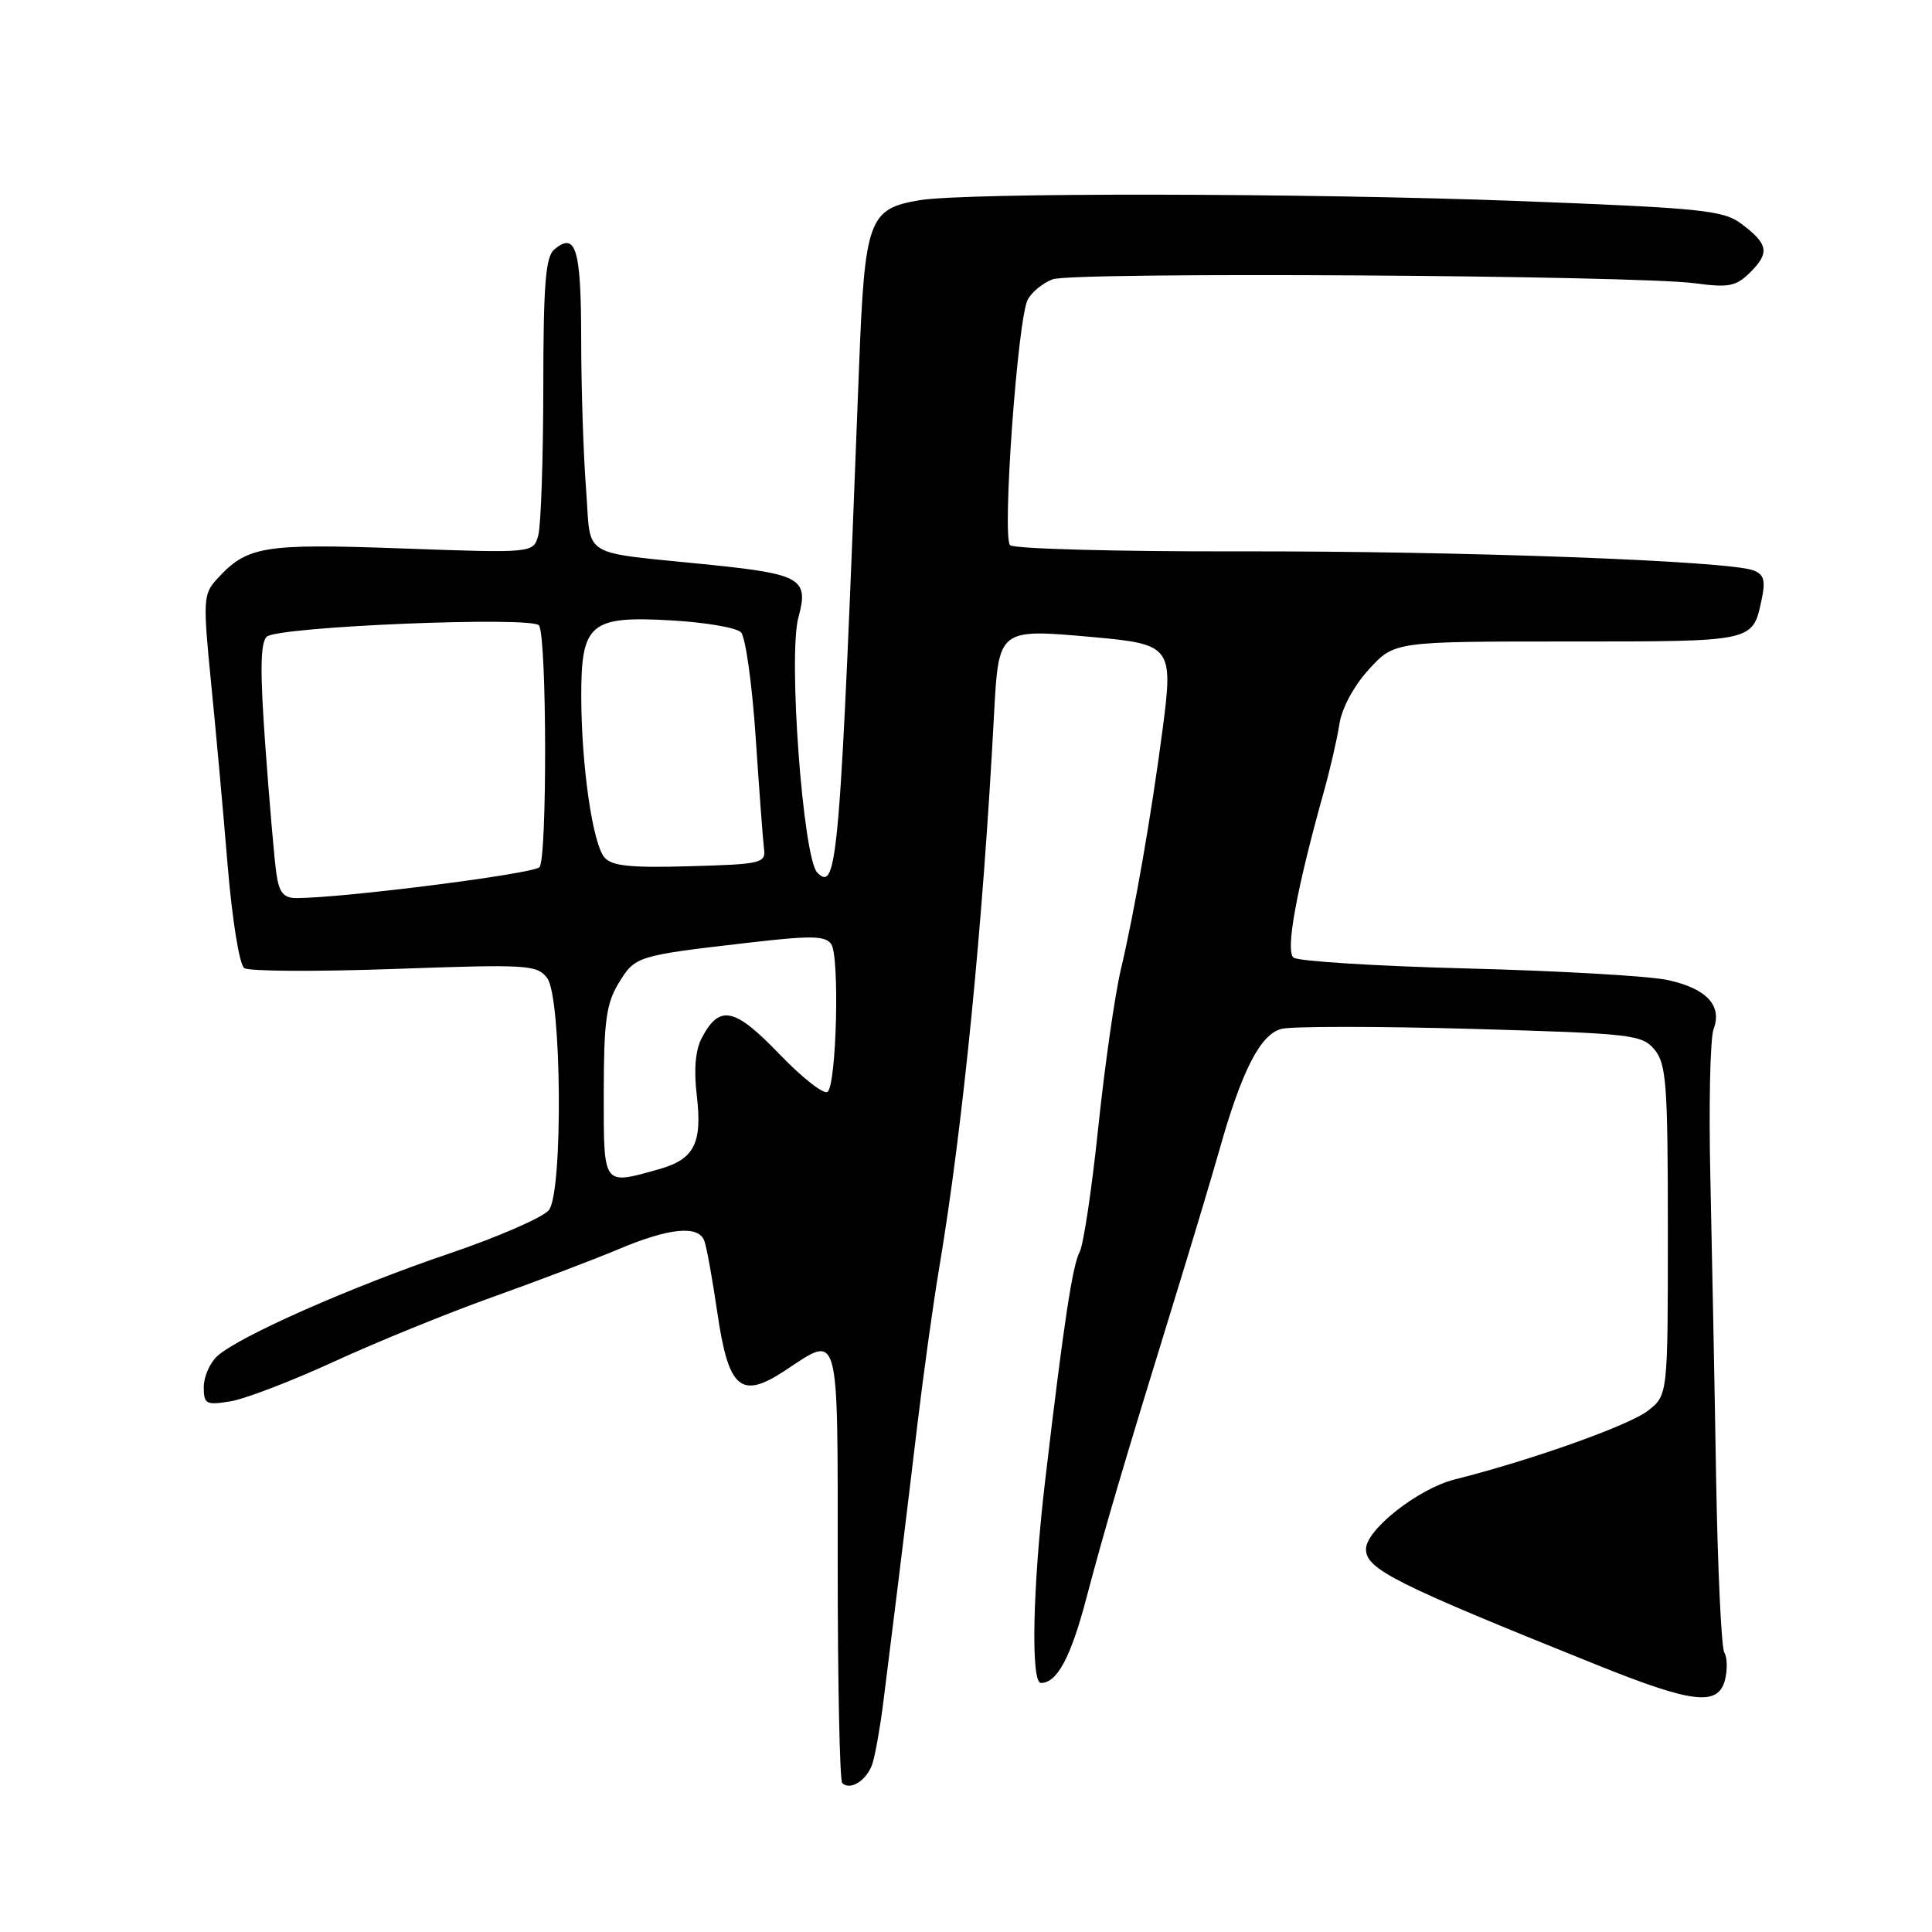 <?xml version="1.0" encoding="UTF-8" standalone="no"?>
<!DOCTYPE svg PUBLIC "-//W3C//DTD SVG 1.1//EN" "http://www.w3.org/Graphics/SVG/1.1/DTD/svg11.dtd" >
<svg xmlns="http://www.w3.org/2000/svg" xmlns:xlink="http://www.w3.org/1999/xlink" version="1.1" viewBox="0 0 256 256">
 <g >
 <path fill="currentColor"
d=" M 115.61 233.66 C 115.99 232.47 116.64 228.80 117.05 225.50 C 117.46 222.20 118.30 215.45 118.92 210.50 C 119.54 205.55 120.71 195.88 121.53 189.00 C 122.35 182.12 123.66 172.68 124.45 168.00 C 127.59 149.28 130.23 122.71 131.71 94.74 C 132.33 83.24 132.25 83.30 144.84 84.42 C 155.22 85.35 155.49 85.71 154.05 96.64 C 152.58 107.90 150.33 120.81 148.51 128.50 C 147.73 131.80 146.39 141.18 145.53 149.34 C 144.68 157.50 143.57 164.94 143.06 165.88 C 142.11 167.67 140.95 175.29 138.51 196.00 C 136.83 210.24 136.56 223.00 137.93 223.00 C 140.07 223.00 141.88 219.62 143.94 211.80 C 146.41 202.45 148.90 194.01 155.38 173.00 C 157.84 165.03 160.61 155.80 161.54 152.50 C 164.53 141.87 167.00 137.04 169.81 136.33 C 171.22 135.98 182.52 135.98 194.93 136.33 C 216.31 136.94 217.59 137.09 219.25 139.10 C 220.80 140.98 221.00 143.74 221.00 163.04 C 221.00 184.85 221.00 184.85 218.37 186.92 C 215.90 188.86 202.96 193.47 192.74 196.04 C 187.93 197.25 181.00 202.70 181.00 205.27 C 181.00 207.93 184.81 209.84 211.50 220.57 C 224.34 225.74 227.68 226.12 228.58 222.56 C 228.91 221.21 228.87 219.60 228.48 218.97 C 228.09 218.33 227.60 207.85 227.39 195.66 C 227.19 183.47 226.84 165.62 226.63 156.00 C 226.41 146.38 226.61 137.53 227.06 136.35 C 228.24 133.23 226.11 130.96 220.94 129.85 C 218.50 129.33 206.60 128.64 194.50 128.33 C 182.40 128.02 172.01 127.37 171.40 126.89 C 170.30 126.01 171.78 117.91 175.39 105.00 C 176.24 101.97 177.18 97.90 177.48 95.93 C 177.80 93.83 179.40 90.86 181.40 88.68 C 184.77 85.00 184.77 85.00 207.76 85.00 C 232.62 85.00 232.22 85.09 233.44 79.38 C 233.96 76.92 233.73 76.11 232.34 75.58 C 229.03 74.31 193.60 73.00 164.11 73.06 C 147.94 73.09 134.32 72.72 133.84 72.24 C 132.76 71.16 134.84 42.25 136.18 39.70 C 136.70 38.71 138.18 37.50 139.48 37.01 C 142.12 36.00 216.61 36.47 224.64 37.54 C 229.11 38.14 230.06 37.94 231.95 36.05 C 234.52 33.48 234.29 32.31 230.72 29.64 C 228.33 27.86 225.49 27.57 201.29 26.64 C 172.95 25.57 127.99 25.50 121.84 26.53 C 115.08 27.67 114.58 29.04 113.82 48.85 C 111.31 114.21 110.97 118.30 108.30 115.63 C 106.40 113.74 104.41 86.79 105.80 81.78 C 107.19 76.72 106.12 76.08 94.32 74.86 C 76.44 73.02 78.39 74.20 77.65 64.73 C 77.30 60.20 77.01 51.24 77.01 44.81 C 77.00 32.99 76.30 30.67 73.46 33.04 C 72.29 34.01 72.00 37.61 71.99 51.37 C 71.98 60.79 71.68 69.58 71.33 70.90 C 70.69 73.30 70.69 73.30 53.25 72.67 C 34.74 72.00 32.71 72.35 28.66 76.83 C 26.95 78.71 26.90 79.68 27.94 90.18 C 28.57 96.41 29.56 107.35 30.15 114.50 C 30.76 121.87 31.72 127.84 32.37 128.28 C 32.99 128.71 41.95 128.76 52.29 128.39 C 69.97 127.76 71.16 127.83 72.51 129.61 C 74.42 132.14 74.62 157.77 72.75 160.32 C 72.06 161.26 66.10 163.87 59.50 166.11 C 46.52 170.51 31.67 177.08 28.79 179.69 C 27.81 180.58 27.00 182.42 27.00 183.79 C 27.00 186.06 27.29 186.21 30.51 185.69 C 32.44 185.38 38.63 183.01 44.26 180.42 C 49.89 177.83 59.31 174.00 65.20 171.89 C 71.08 169.79 78.60 166.93 81.92 165.54 C 88.66 162.70 92.52 162.31 93.32 164.40 C 93.62 165.17 94.40 169.46 95.05 173.93 C 96.54 184.10 98.16 185.48 104.06 181.58 C 111.30 176.79 111.00 175.66 111.00 207.33 C 111.00 222.92 111.27 235.94 111.60 236.26 C 112.66 237.33 114.91 235.87 115.61 233.66 Z  M 80.00 144.75 C 80.01 135.33 80.33 132.98 81.97 130.28 C 84.16 126.69 84.32 126.64 98.86 124.95 C 107.53 123.94 109.38 123.97 110.15 125.12 C 111.26 126.77 110.85 143.48 109.68 144.66 C 109.23 145.11 106.36 142.88 103.31 139.71 C 97.35 133.50 95.37 133.07 93.02 137.47 C 92.15 139.08 91.92 141.66 92.32 145.08 C 93.09 151.52 92.00 153.63 87.24 154.95 C 79.81 157.02 80.00 157.29 80.00 144.75 Z  M 36.62 115.75 C 36.36 113.96 35.71 106.42 35.17 99.00 C 34.44 88.97 34.49 85.21 35.34 84.37 C 36.74 83.02 70.65 81.62 71.43 82.88 C 72.47 84.57 72.51 113.86 71.48 114.91 C 70.59 115.80 45.50 118.99 39.30 119.00 C 37.57 119.00 36.99 118.29 36.62 115.75 Z  M 80.08 113.60 C 78.52 111.72 77.05 101.50 77.02 92.40 C 76.99 82.59 78.17 81.58 89.01 82.21 C 93.44 82.46 97.57 83.17 98.18 83.78 C 98.78 84.38 99.66 90.64 100.13 97.69 C 100.60 104.73 101.10 111.40 101.24 112.50 C 101.48 114.37 100.84 114.52 91.40 114.78 C 83.49 115.01 81.04 114.75 80.08 113.60 Z "/>
</g>
</svg>